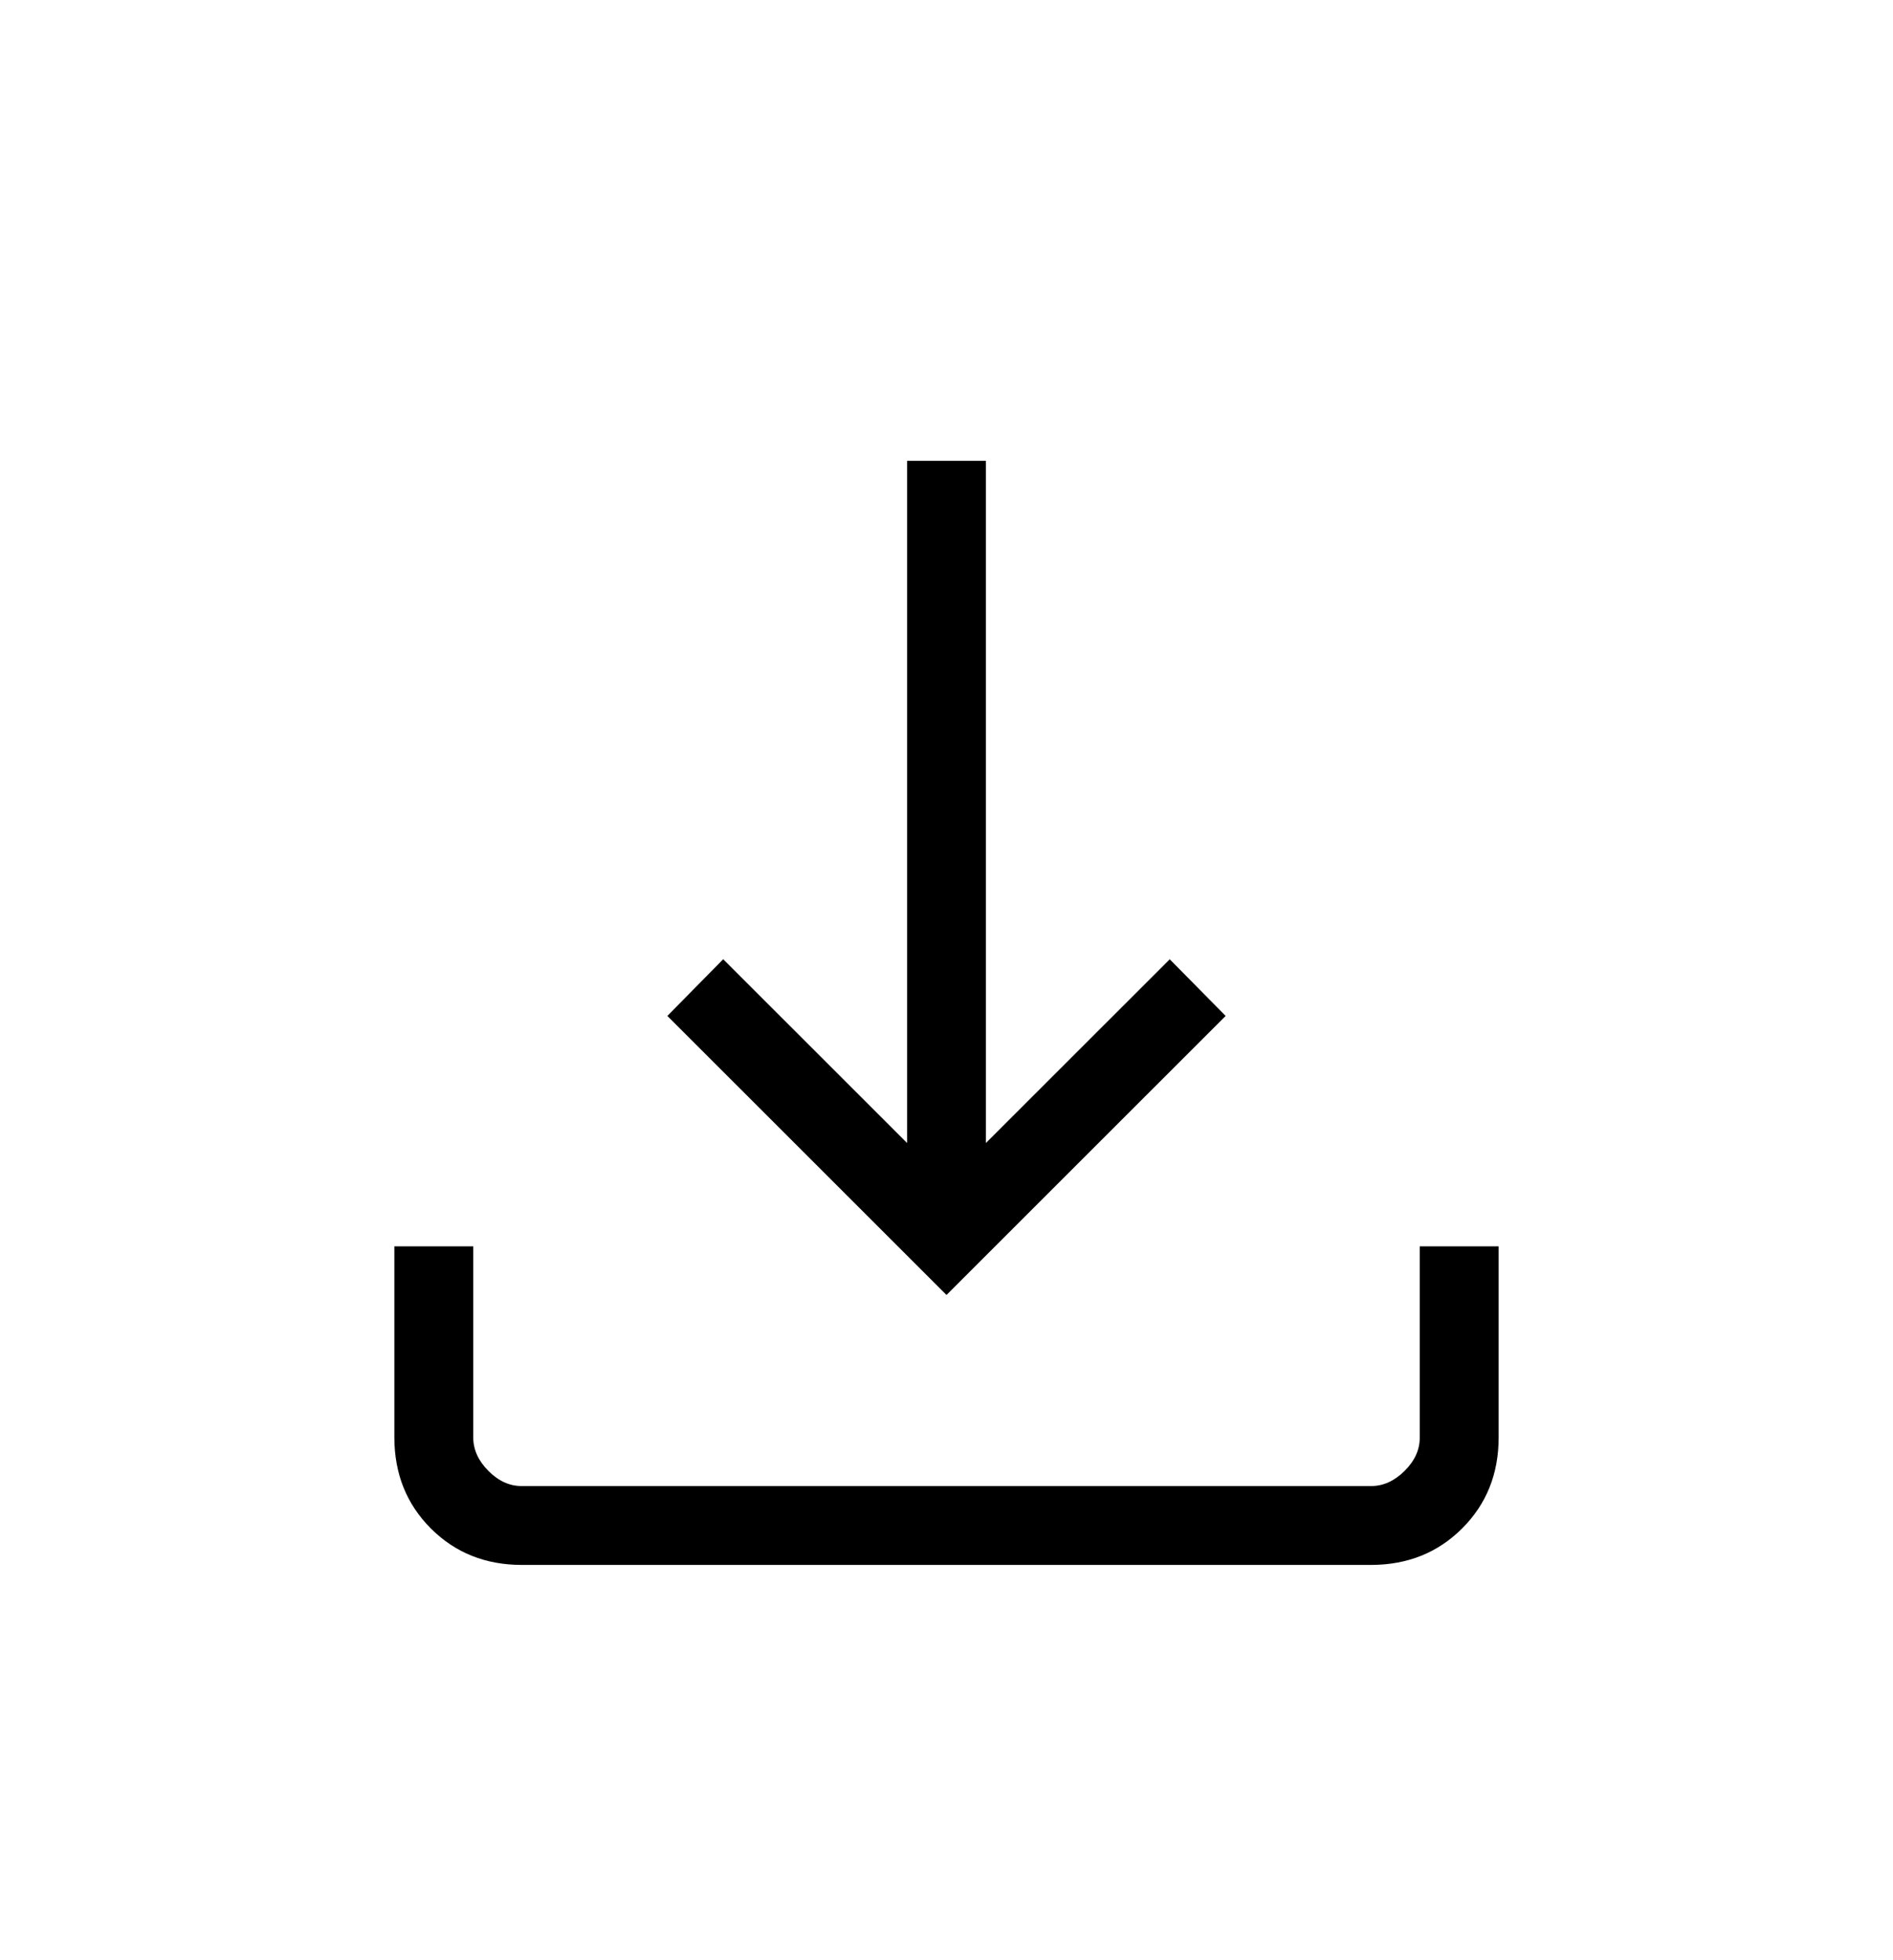<svg width="28" height="29" viewBox="0 0 28 29" xmlns="http://www.w3.org/2000/svg">
<path d="M14 19.158L9.871 15.03L10.697 14.191L13.417 16.91V6.818H14.583V16.91L17.302 14.192L18.129 15.03L14 19.158ZM7.719 23.152C7.181 23.152 6.733 22.972 6.373 22.613C6.014 22.253 5.834 21.805 5.833 21.266V18.439H7V21.266C7 21.446 7.075 21.611 7.224 21.761C7.373 21.911 7.538 21.986 7.717 21.985H20.282C20.461 21.985 20.626 21.91 20.776 21.761C20.926 21.612 21.001 21.447 21 21.266V18.439H22.167V21.266C22.167 21.804 21.987 22.252 21.628 22.611C21.268 22.971 20.82 23.151 20.281 23.152H7.719Z"/>
</svg>
